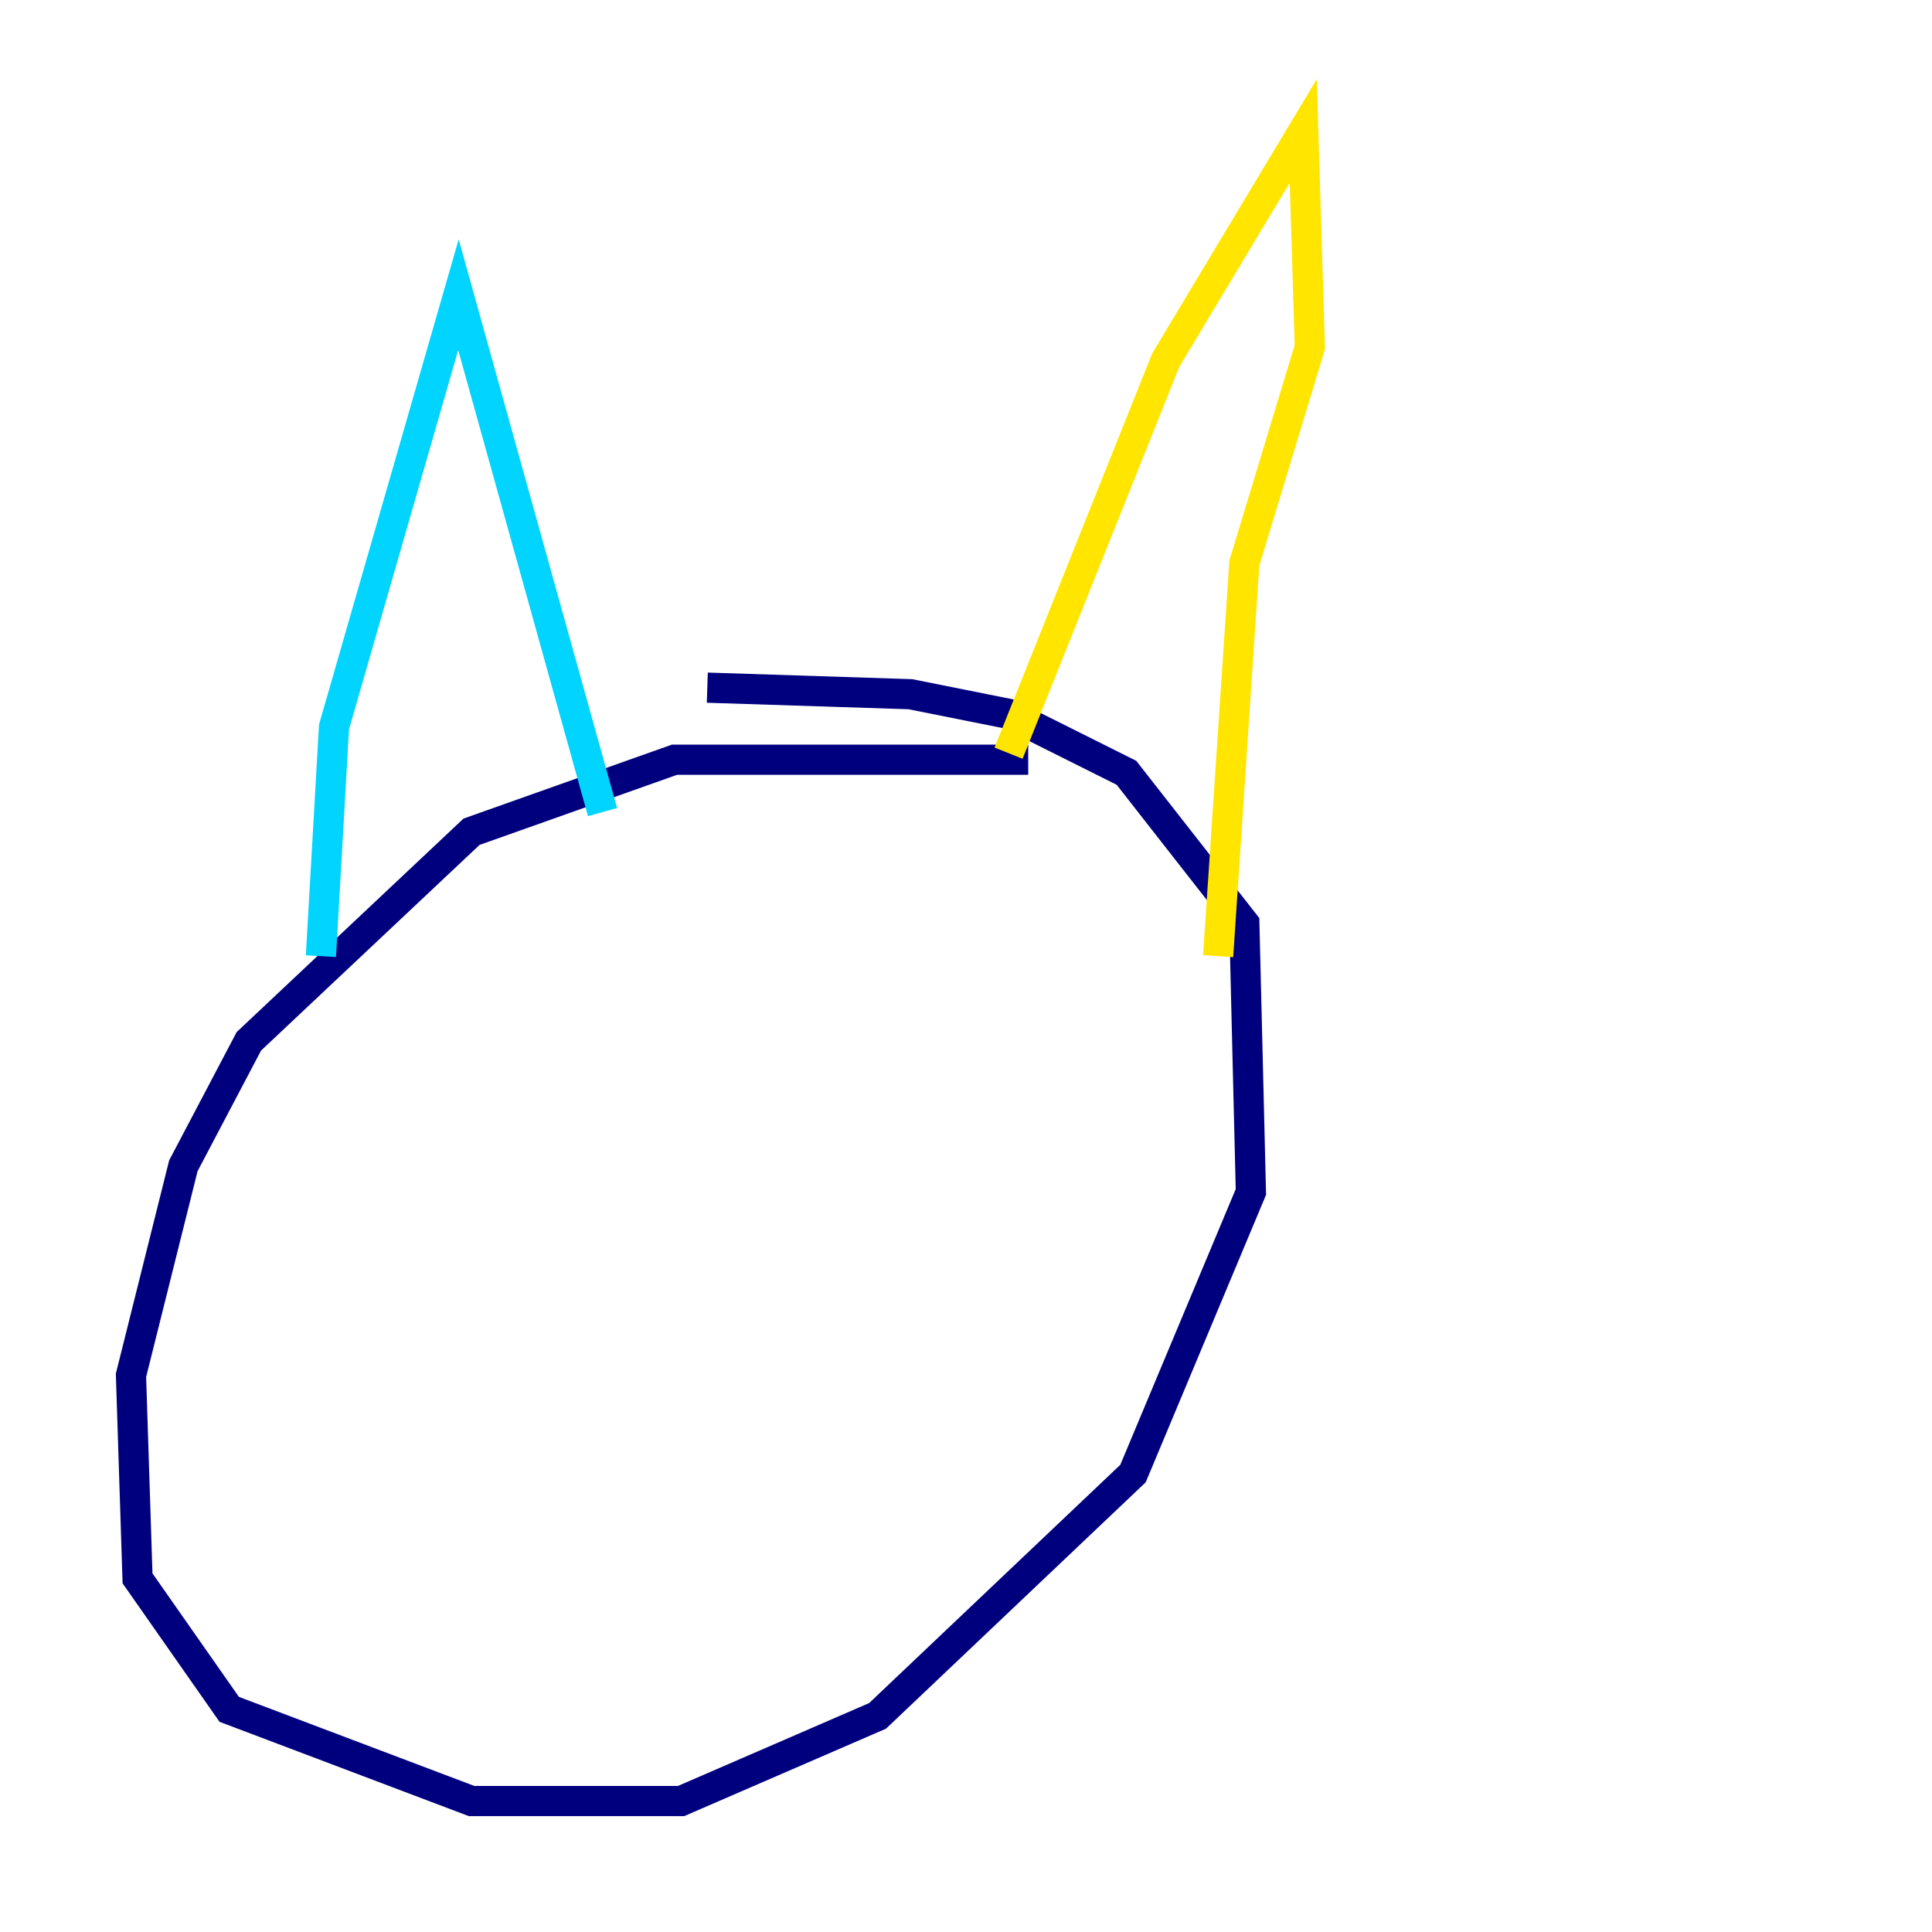 <?xml version="1.0" encoding="utf-8" ?>
<svg baseProfile="tiny" height="128" version="1.2" viewBox="0,0,128,128" width="128" xmlns="http://www.w3.org/2000/svg" xmlns:ev="http://www.w3.org/2001/xml-events" xmlns:xlink="http://www.w3.org/1999/xlink"><defs /><polyline fill="none" points="68.122,50.332 44.691,50.332 31.241,55.105 16.488,68.99 12.149,77.234 8.678,91.119 9.112,104.57 15.186,113.248 31.241,119.322 45.125,119.322 58.142,113.681 75.064,97.627 82.875,78.969 82.441,61.18 74.63,51.2 66.82,47.295 60.312,45.993 46.861,45.559" stroke="#00007f" stroke-width="2" /><polyline fill="none" points="21.261,63.349 22.129,48.163 30.373,19.525 39.919,53.803" stroke="#00d4ff" stroke-width="2" /><polyline fill="none" points="66.82,49.898 77.234,23.864 86.346,8.678 86.78,22.997 82.441,37.315 80.705,63.349" stroke="#ffe500" stroke-width="2" /><polyline fill="none" points="33.844,70.291 33.844,70.291" stroke="#7f0000" stroke-width="2" /></svg>